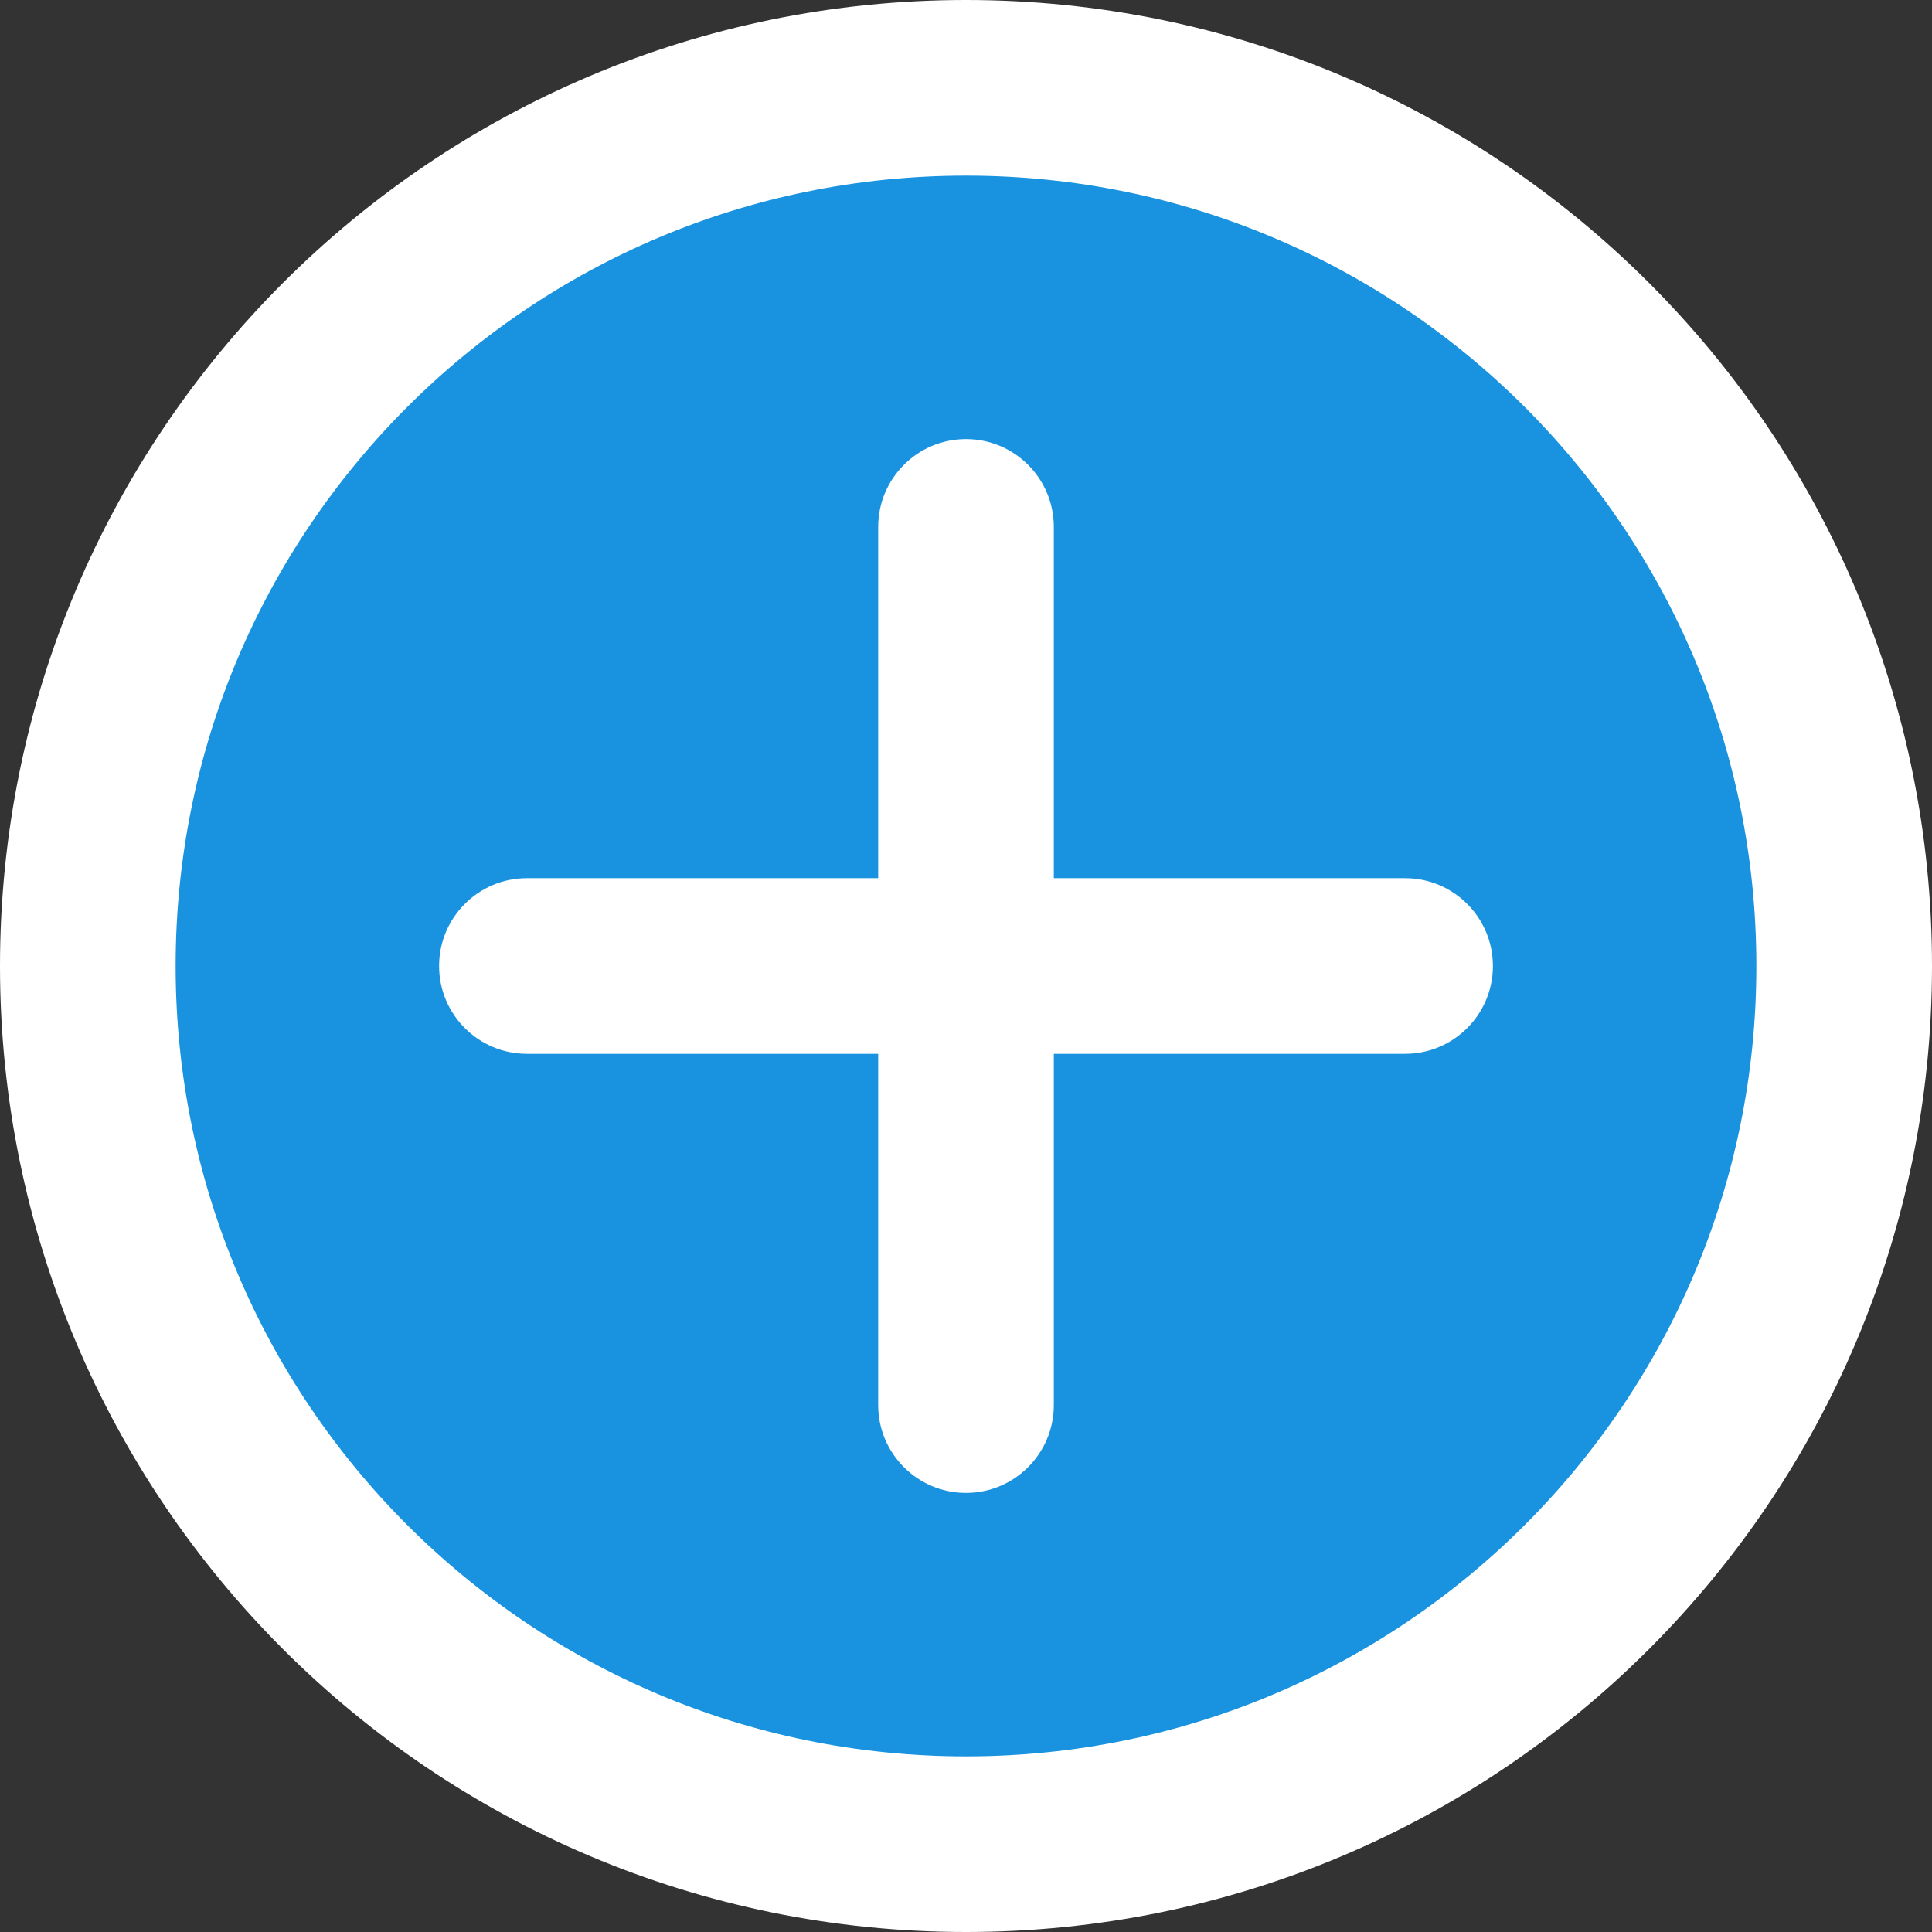 <svg width="22" height="22" viewBox="0 0 22 22" fill="none" xmlns="http://www.w3.org/2000/svg">
<rect x="0" y="0" width="22" height="22" fill="#333333" stroke="none"/>
<path d="M11 21C16.523 21 21 16.523 21 11C21 5.477 16.523 1 11 1C5.477 1 1 5.477 1 11C1 16.523 5.477 21 11 21Z" fill="#1993DF" stroke="white" stroke-width="2"/>
<path fill-rule="evenodd" clip-rule="evenodd" d="M12 6C12 5.448 11.552 5 11 5C10.448 5 10 5.448 10 6V10H6C5.448 10 5 10.448 5 11C5 11.552 5.448 12 6 12H10V16C10 16.552 10.448 17 11 17C11.552 17 12 16.552 12 16V12H16C16.552 12 17 11.552 17 11C17 10.448 16.552 10 16 10H12V6Z" fill="white"/>
</svg>
